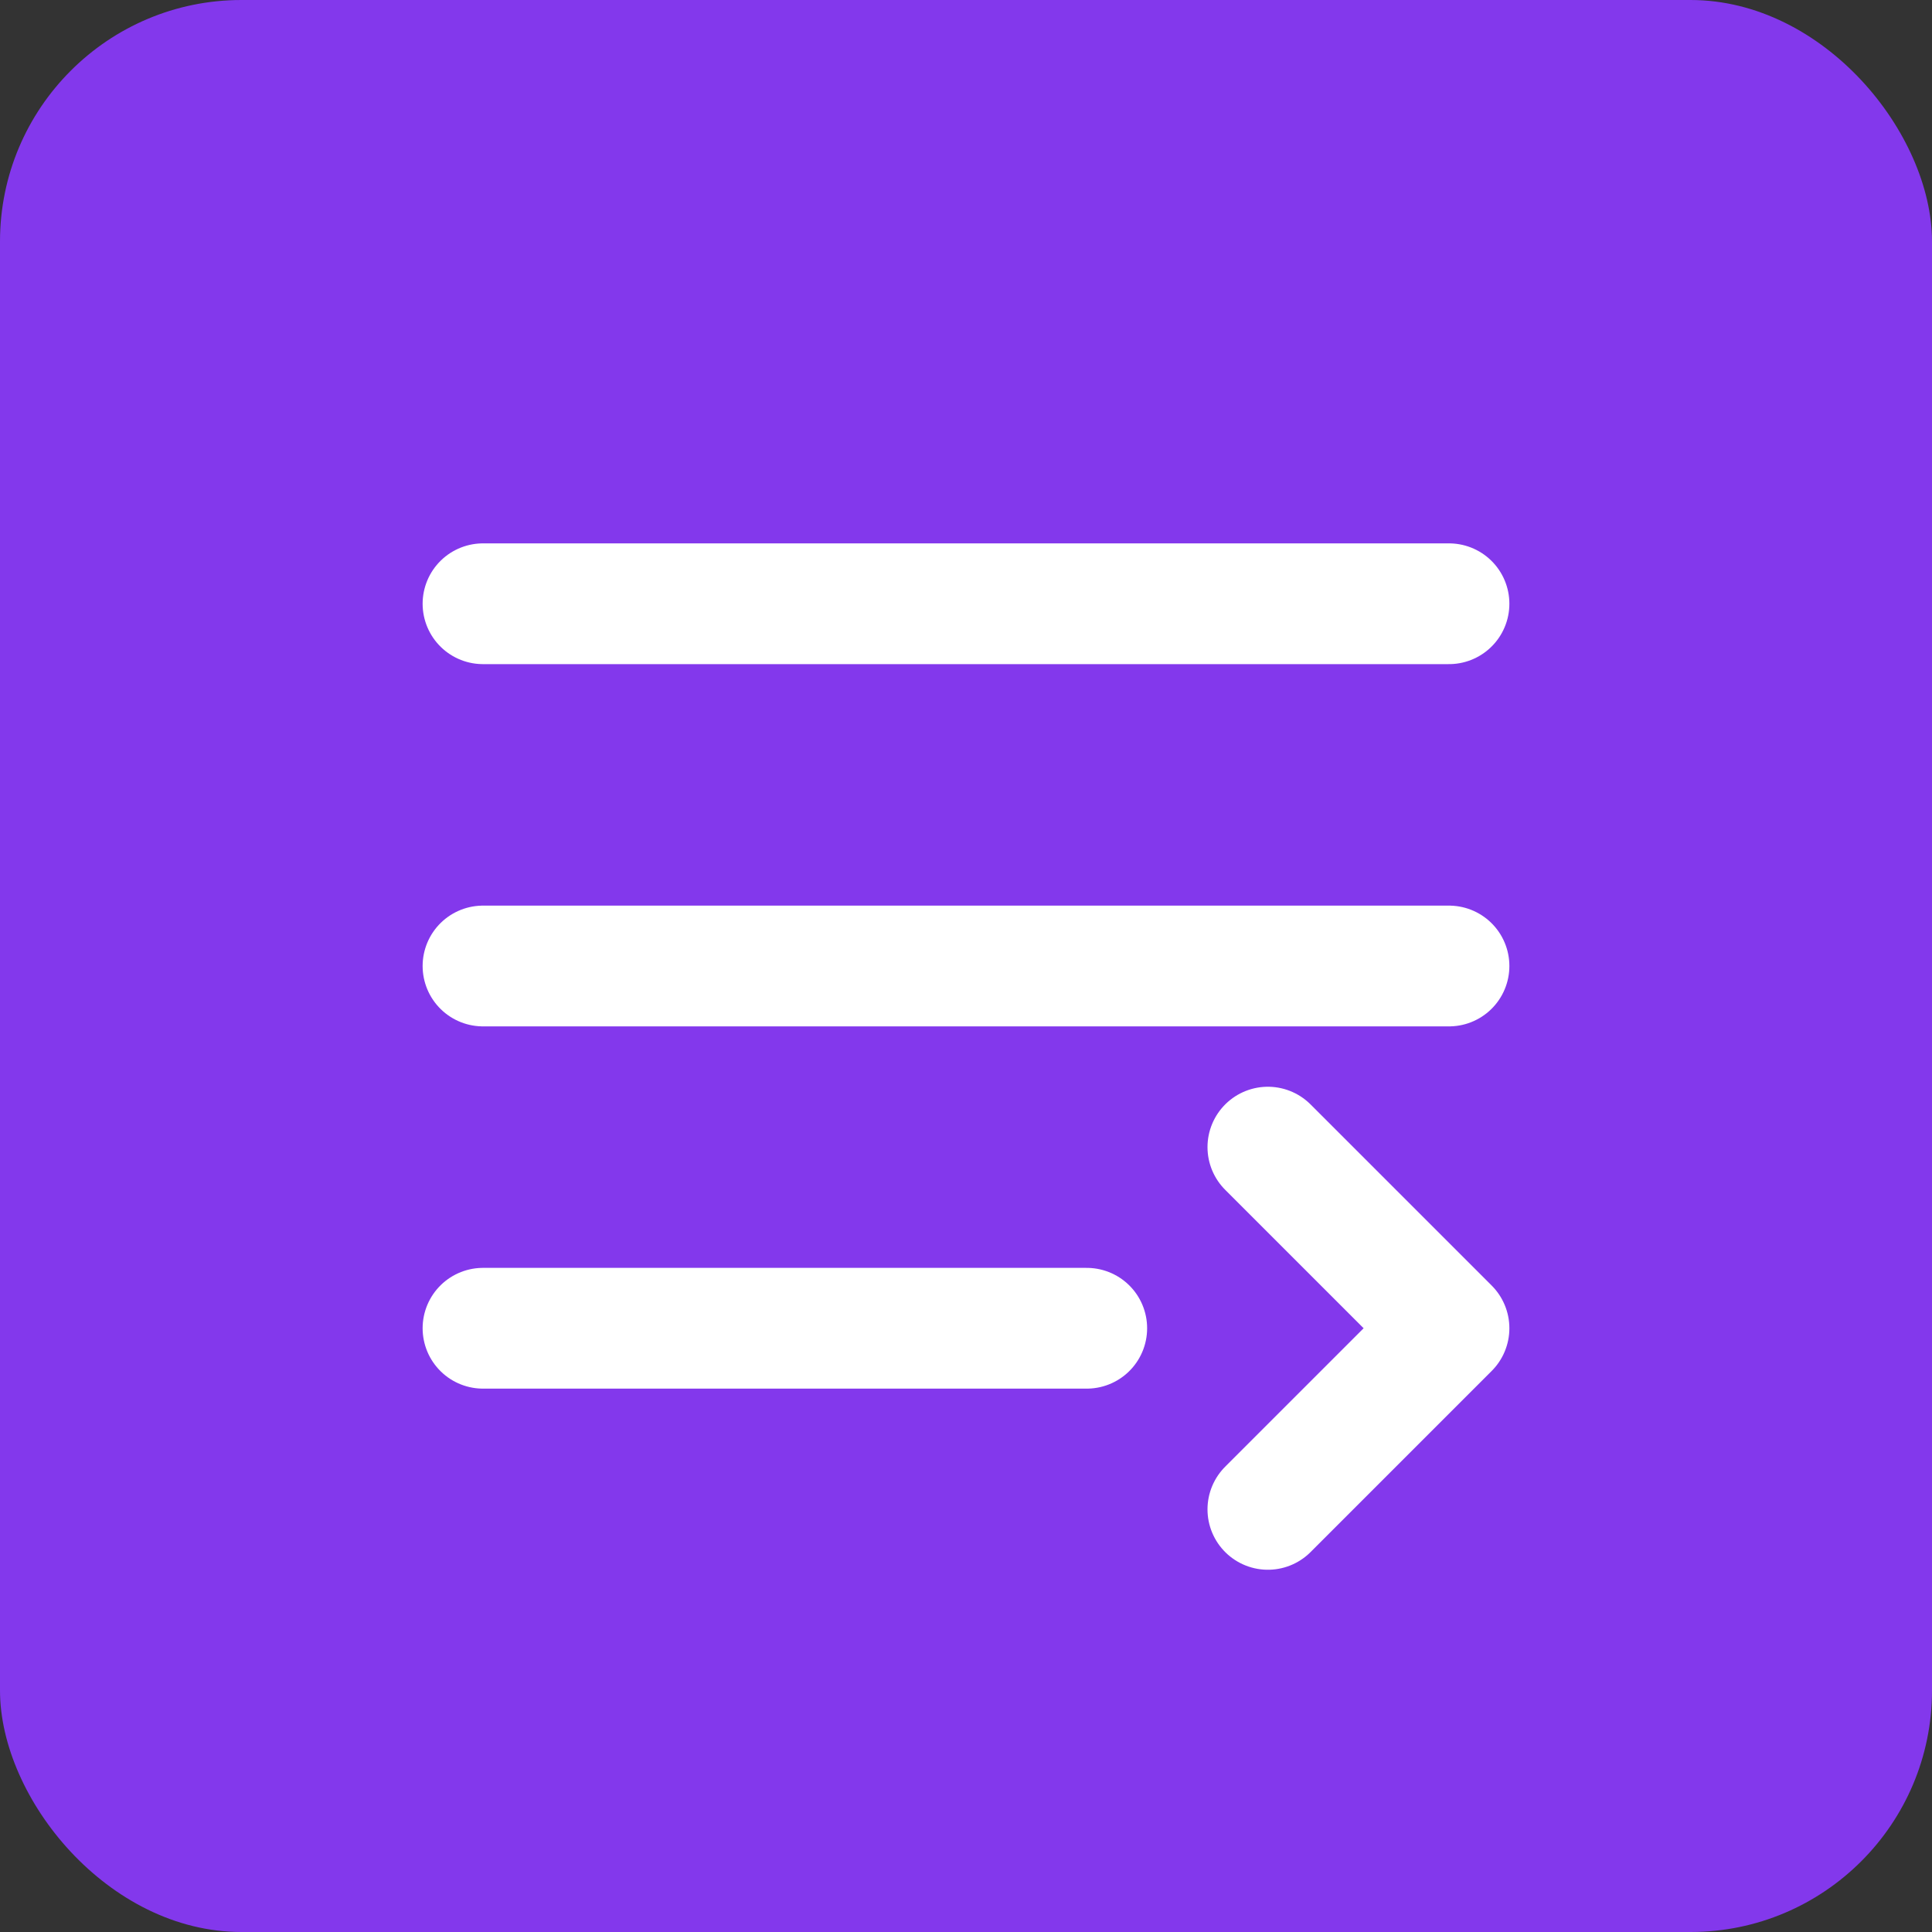<svg width="32" height="32" viewBox="0 0 32 32" fill="none" xmlns="http://www.w3.org/2000/svg">
  <rect x="0" y="0" width="32" height="32" fill="#333333" stroke="none"/>
  <rect width="32" height="32" rx="4" fill="#8338EC"/>
  <path d="M8 16H24" stroke="white" stroke-width="2" stroke-linecap="round"/>
  <path d="M8 10H24" stroke="white" stroke-width="2" stroke-linecap="round"/>
  <path d="M8 22H18" stroke="white" stroke-width="2" stroke-linecap="round"/>
  <path d="M21 19L24 22L21 25" stroke="white" stroke-width="2" stroke-linecap="round" stroke-linejoin="round"/>
</svg> 